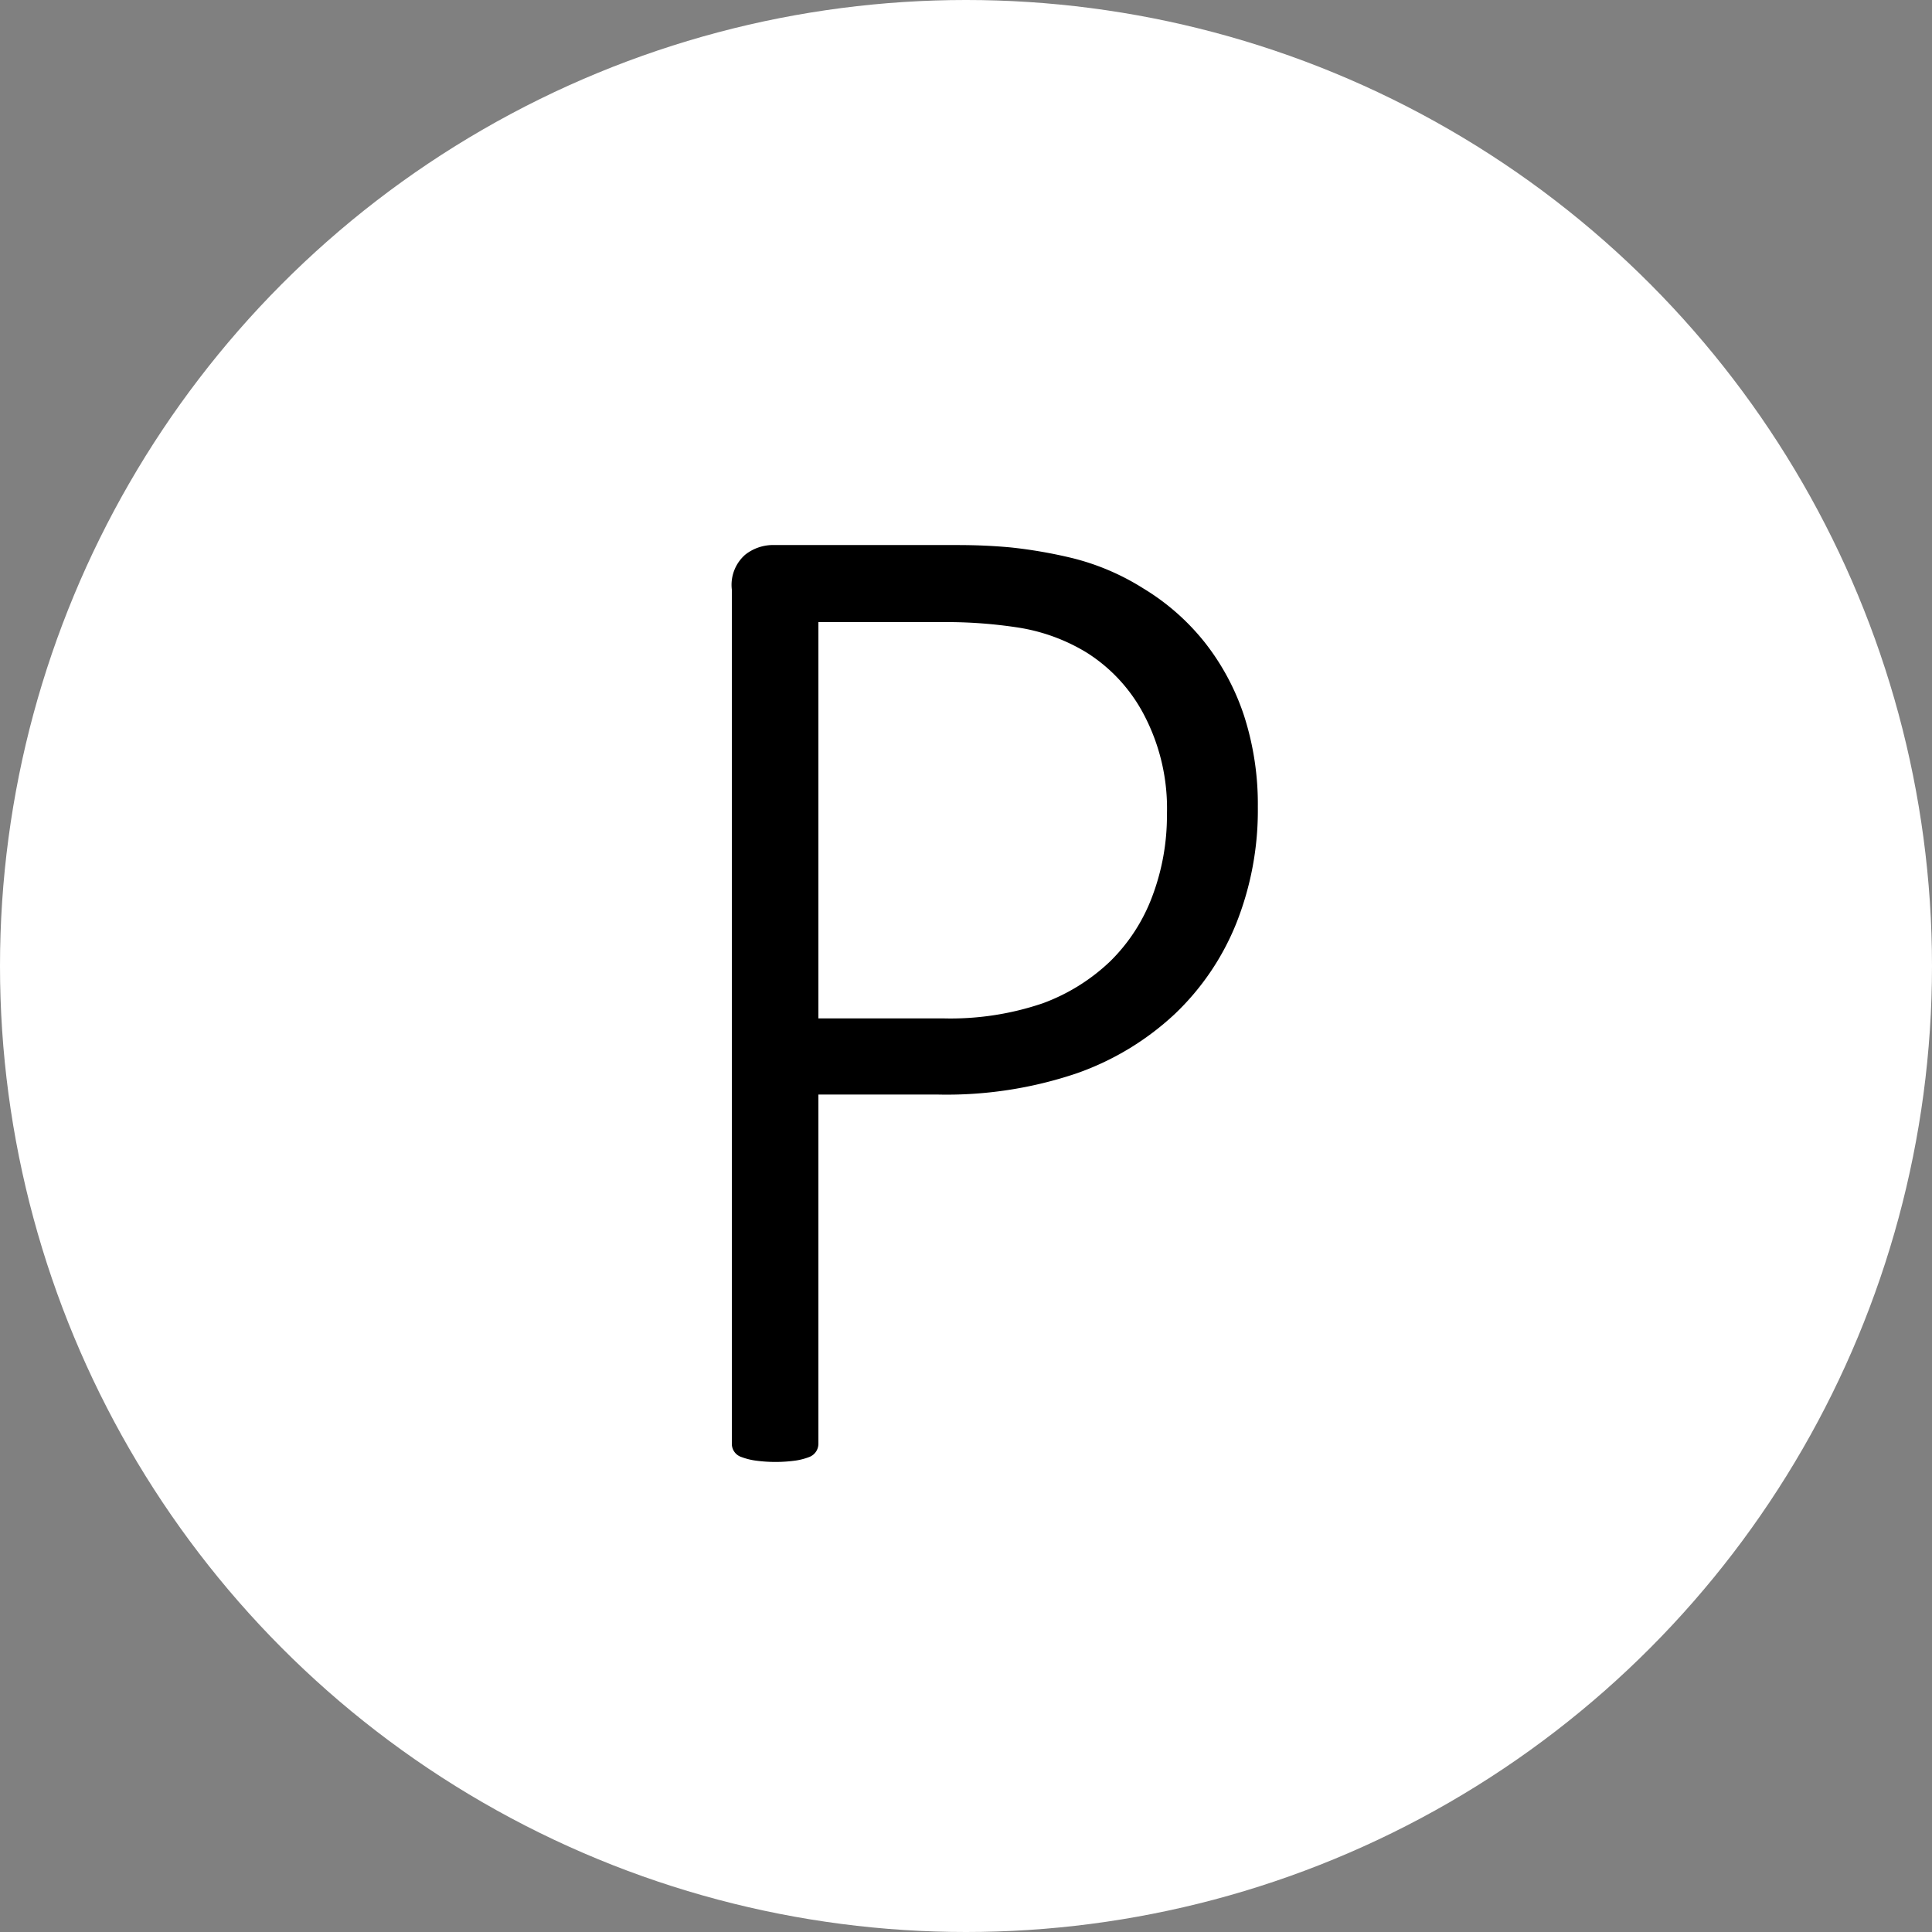 <svg xmlns="http://www.w3.org/2000/svg" viewBox="0 0 20.066 20.066"><rect x="0" y="0" width="20.066" height="20.066" fill="#808080" stroke="none"/><defs><style>.cls-1{fill:#fff;}</style></defs><title>profile</title><g id="Layer_2" data-name="Layer 2"><g id="Layer_1-2" data-name="Layer 1"><circle class="cls-1" cx="10.033" cy="10.033" r="10.033"/><path d="M13.064,8.38a3.176,3.176,0,0,1-.223,1.208,2.672,2.672,0,0,1-.641.945,2.893,2.893,0,0,1-1.018.615,4.218,4.218,0,0,1-1.45.22H8.5v3.626a.149.149,0,0,1-.023.08.147.147,0,0,1-.073.059.67.67,0,0,1-.136.036,1.527,1.527,0,0,1-.427,0,.682.682,0,0,1-.14-.036.144.144,0,0,1-.1-.139V6.124a.416.416,0,0,1,.139-.363.468.468,0,0,1,.271-.1H9.944c.191,0,.376.008.557.025a4.964,4.964,0,0,1,.634.11,2.506,2.506,0,0,1,.739.315,2.4,2.4,0,0,1,.641.564,2.488,2.488,0,0,1,.407.762A2.991,2.991,0,0,1,13.064,8.38Zm-.944.08a2.092,2.092,0,0,0-.242-1.043,1.688,1.688,0,0,0-.59-.638,1.938,1.938,0,0,0-.725-.263,4.911,4.911,0,0,0-.714-.055H8.5v4.116H9.791a2.973,2.973,0,0,0,1.04-.157,2.023,2.023,0,0,0,.7-.436,1.85,1.85,0,0,0,.435-.67A2.373,2.373,0,0,0,12.12,8.46Z"/></g></g></svg>